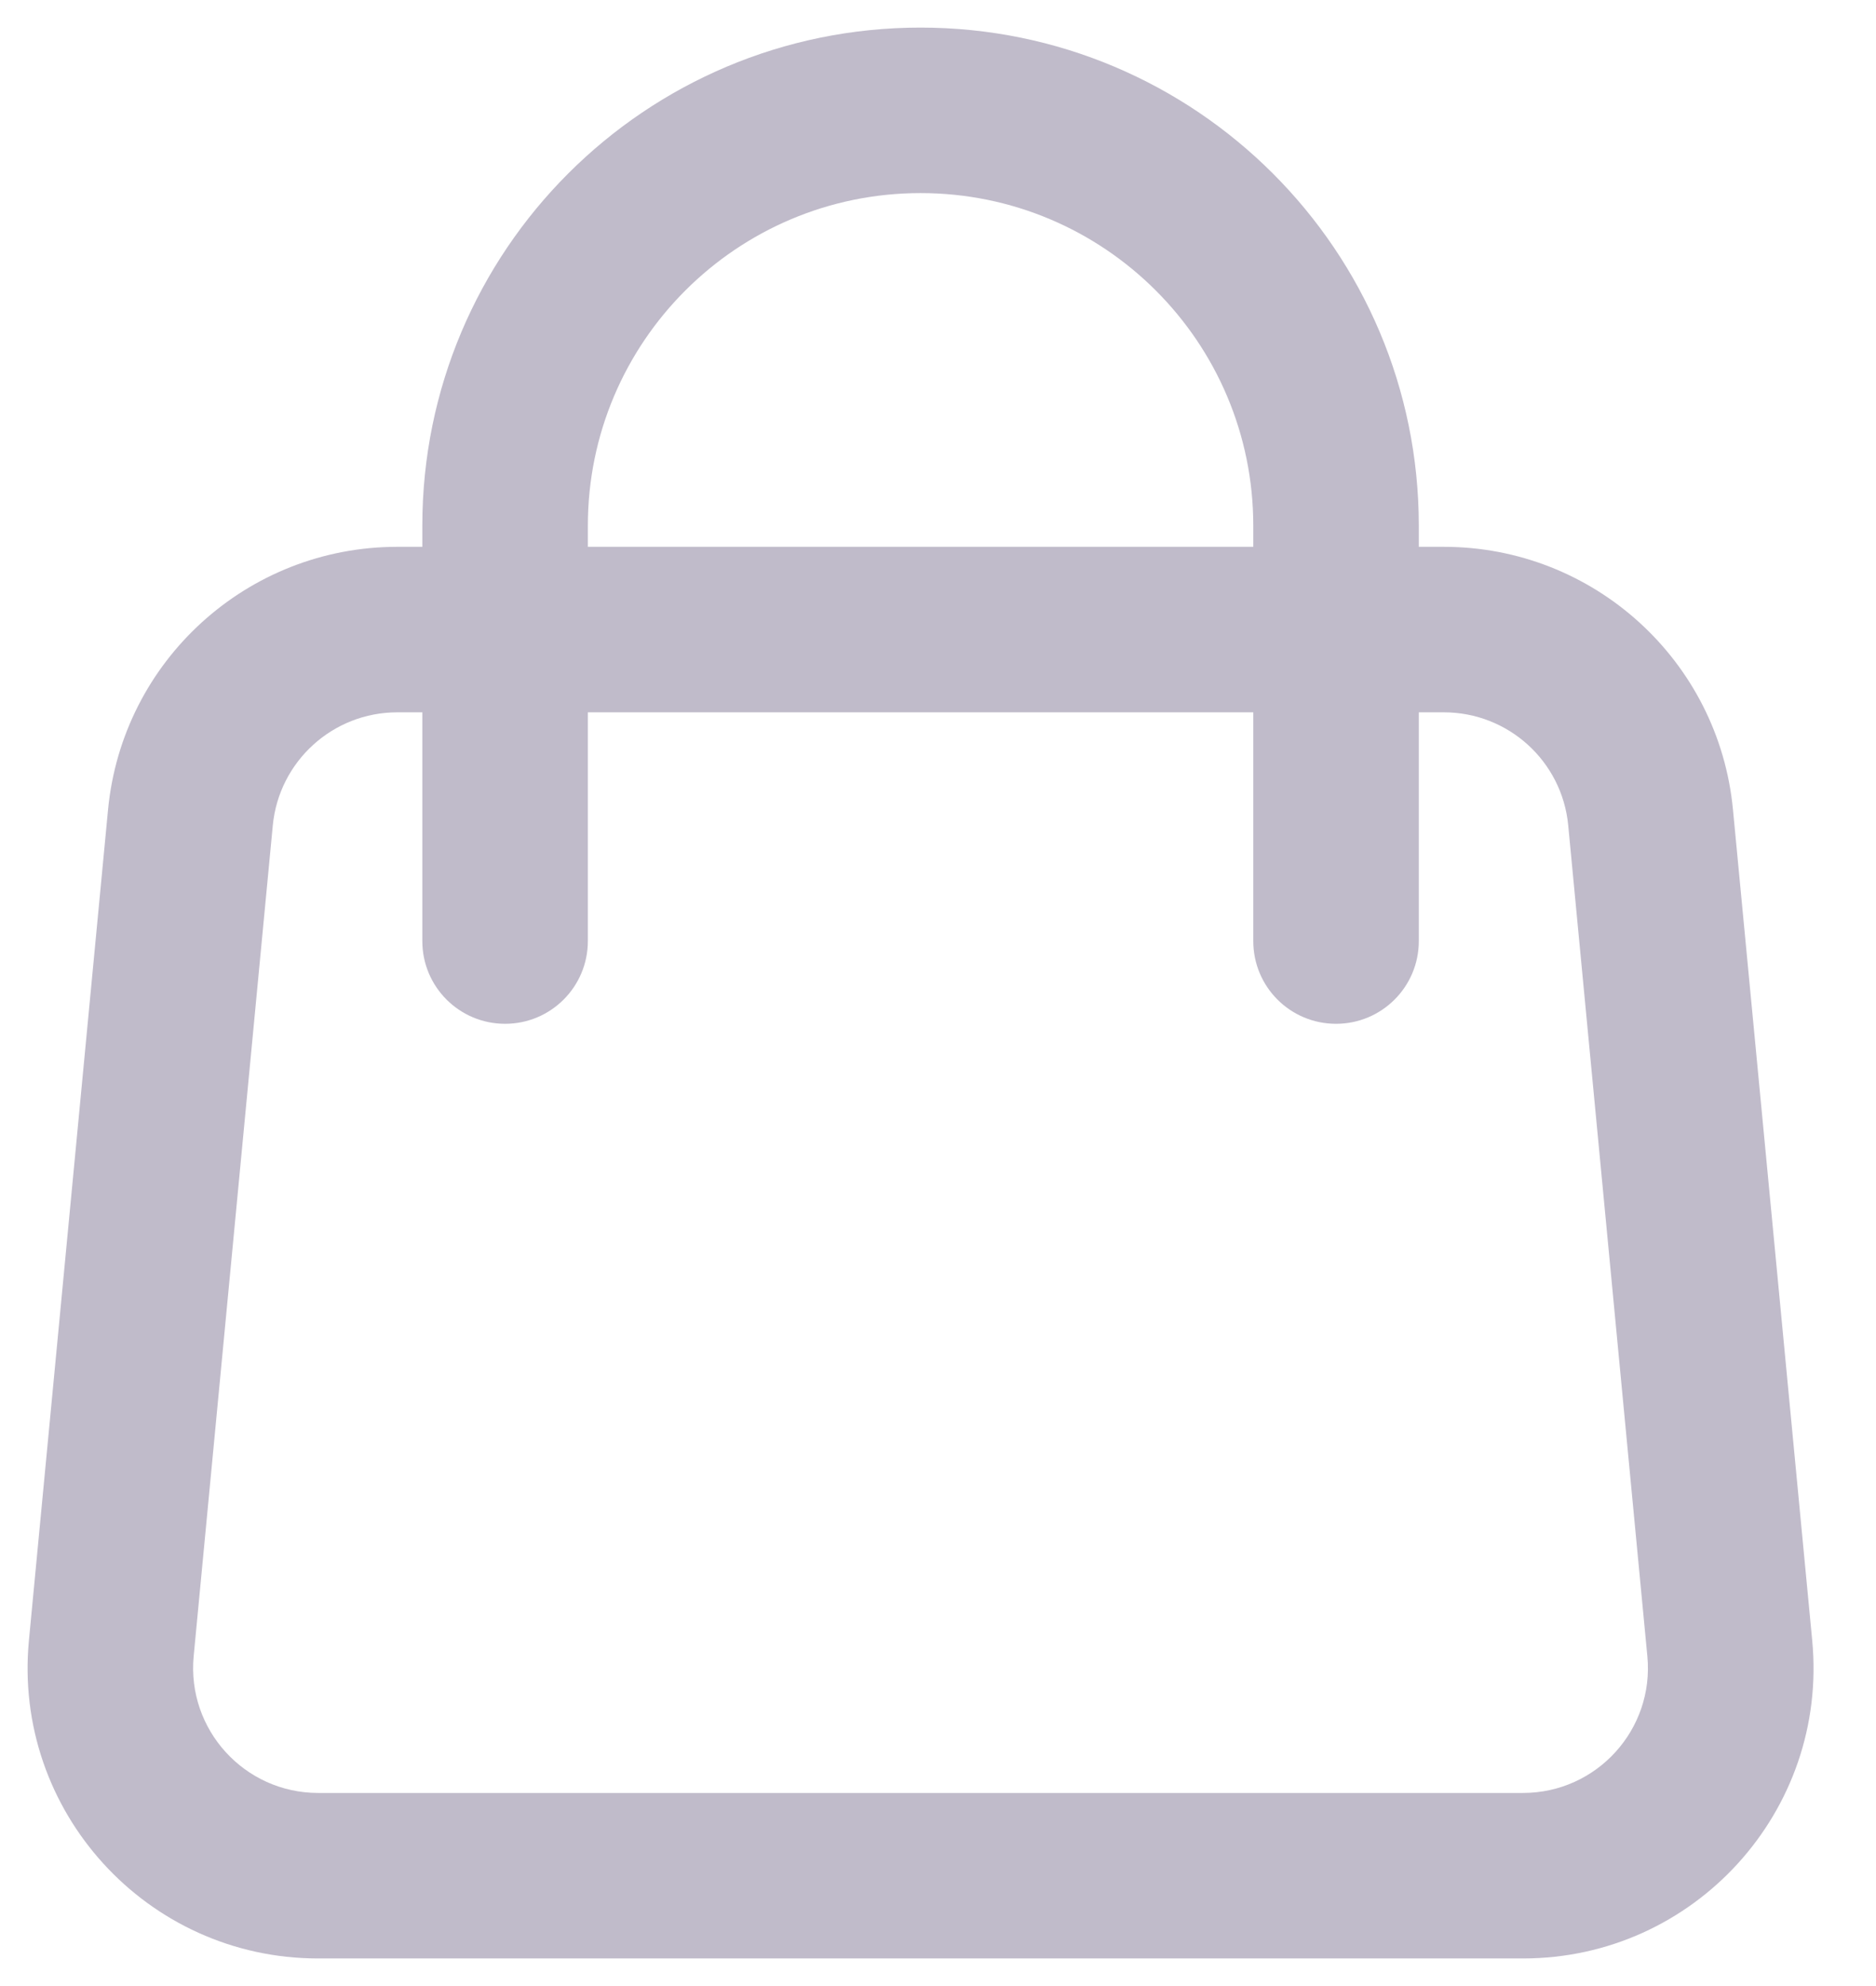 <svg width="17" height="18" viewBox="0 0 17 18" fill="none" xmlns="http://www.w3.org/2000/svg">
<path d="M1.009 14.939L0.262 14.868L1.009 14.939ZM15.675 14.939L16.422 14.868L15.675 14.939ZM14.958 7.41L14.211 7.481L14.958 7.41ZM1.726 7.41L2.472 7.481L1.726 7.41ZM3.827 8.529C3.827 8.944 4.163 9.279 4.577 9.279C4.991 9.279 5.327 8.944 5.327 8.529H3.827ZM11.357 8.529C11.357 8.944 11.692 9.279 12.107 9.279C12.521 9.279 12.857 8.944 12.857 8.529H11.357ZM3.6 6.456H13.084V4.956H3.6V6.456ZM14.211 7.481L14.928 15.01L16.422 14.868L15.704 7.339L14.211 7.481ZM13.801 16.25H2.883V17.75H13.801V16.25ZM1.755 15.01L2.472 7.481L0.979 7.339L0.262 14.868L1.755 15.01ZM2.883 16.25C2.215 16.25 1.692 15.675 1.755 15.01L0.262 14.868C0.115 16.413 1.33 17.75 2.883 17.75V16.25ZM14.928 15.01C14.992 15.675 14.469 16.25 13.801 16.25V17.75C15.354 17.75 16.569 16.413 16.422 14.868L14.928 15.01ZM13.084 6.456C13.668 6.456 14.156 6.9 14.211 7.481L15.704 7.339C15.576 5.988 14.441 4.956 13.084 4.956V6.456ZM3.6 4.956C2.242 4.956 1.108 5.988 0.979 7.339L2.472 7.481C2.528 6.9 3.016 6.456 3.6 6.456V4.956ZM5.327 4.765C5.327 3.1 6.677 1.75 8.342 1.75V0.25C5.848 0.25 3.827 2.271 3.827 4.765H5.327ZM8.342 1.75C10.007 1.75 11.357 3.1 11.357 4.765H12.857C12.857 2.271 10.835 0.25 8.342 0.25V1.75ZM3.827 4.765V8.529H5.327V4.765H3.827ZM11.357 4.765V8.529H12.857V4.765H11.357Z" fill="#C0BBCA"/>
</svg>
